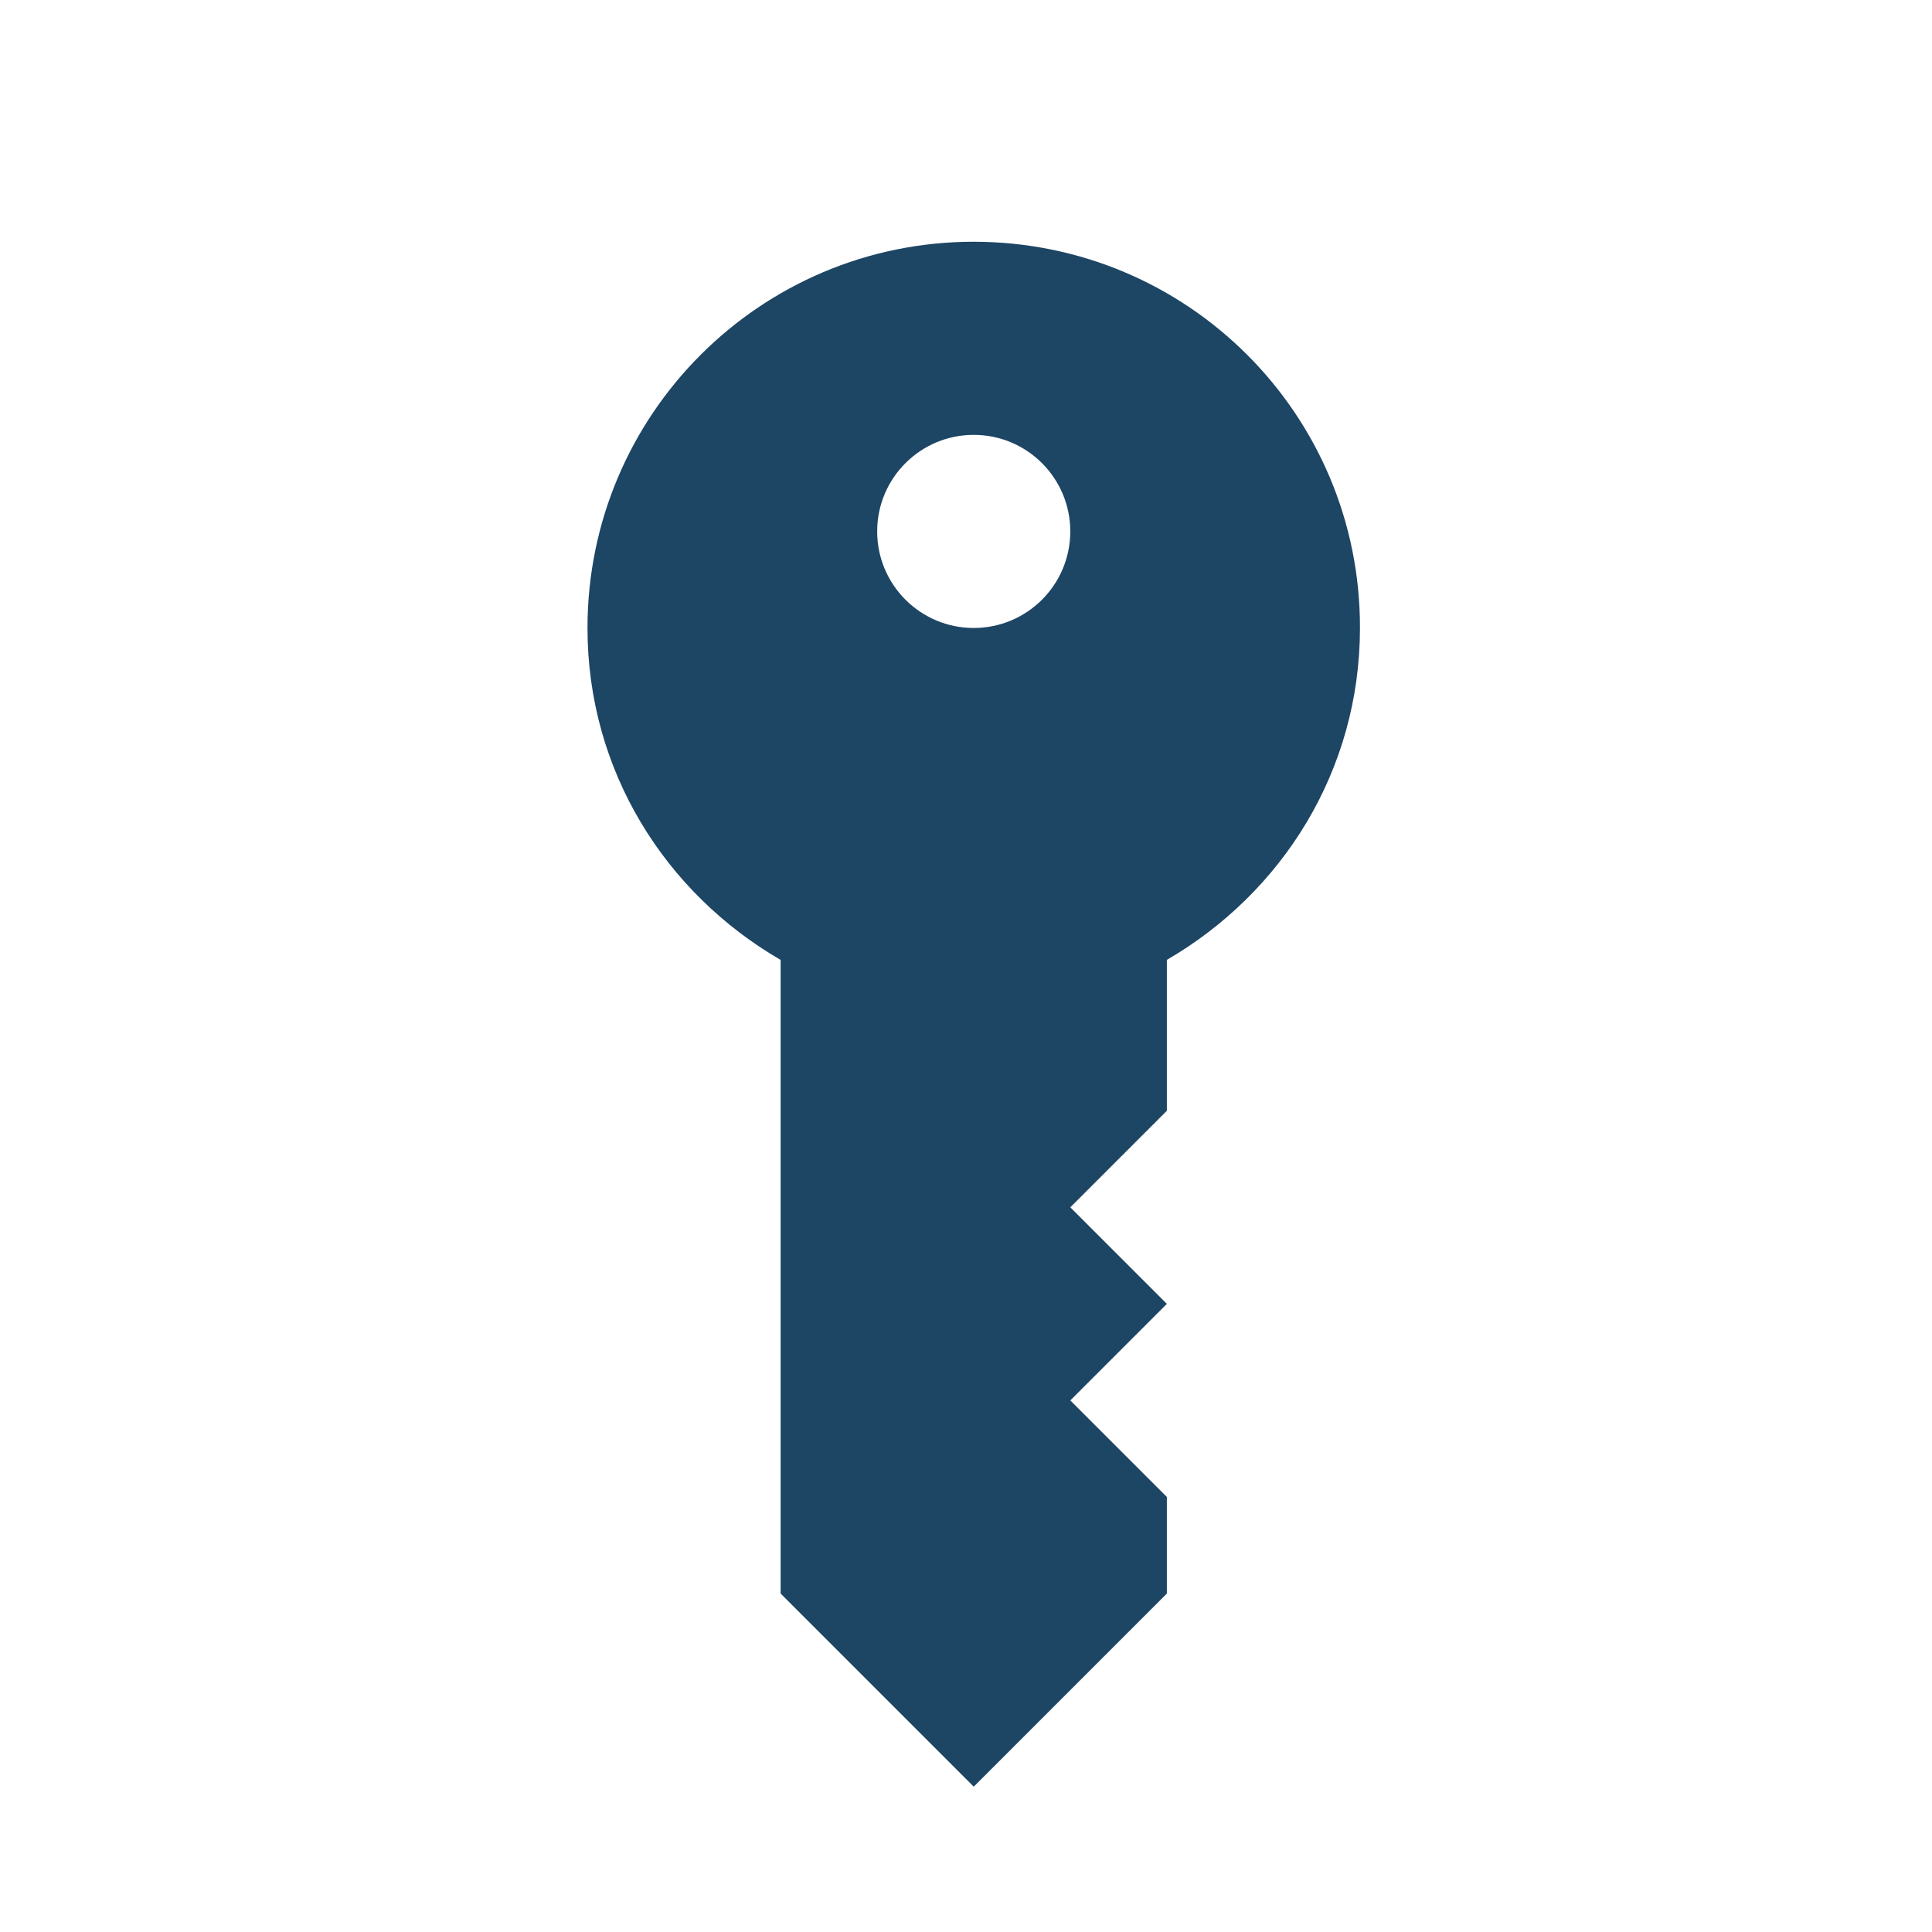 <?xml version="1.0" encoding="UTF-8" standalone="no"?>
<!-- Created with Inkscape (http://www.inkscape.org/) -->

<svg
   xmlns:dc="http://purl.org/dc/elements/1.1/"
   xmlns:cc="http://creativecommons.org/ns#"
   xmlns:rdf="http://www.w3.org/1999/02/22-rdf-syntax-ns#"
   xmlns:svg="http://www.w3.org/2000/svg"
   xmlns="http://www.w3.org/2000/svg"
   xmlns:sodipodi="http://sodipodi.sourceforge.net/DTD/sodipodi-0.dtd"
   xmlns:inkscape="http://www.inkscape.org/namespaces/inkscape"
   width="128"
   height="128"
   id="svg3027"
   version="1.1"
   inkscape:version="0.48.5 r10040"
   sodipodi:docname="dialog-warning.svg">
  <defs
     id="defs3029" />
  <sodipodi:namedview
     id="base"
     pagecolor="#ffffff"
     bordercolor="#666666"
     borderopacity="1.0"
     inkscape:pageopacity="0.0"
     inkscape:pageshadow="2"
     inkscape:zoom="3.9140625"
     inkscape:cx="62.339321"
     inkscape:cy="61.005059"
     inkscape:document-units="px"
     inkscape:current-layer="svg3027"
     showgrid="false"
     inkscape:window-width="1013"
     inkscape:window-height="847"
     inkscape:window-x="572"
     inkscape:window-y="47"
     inkscape:window-maximized="0" />
  <g
     inkscape:label="Livello 1"
     inkscape:groupmode="layer"
     id="layer1"
     transform="translate(0,-924.362)" />
  <path
     style="fill:#1D4564"
     inkscape:connector-curvature="0"
     d="m 64.512,16.016 c -14.132,0 -25.589,11.457 -25.589,25.589 0,9.463 5.158,17.563 12.795,21.991 v 41.98 l 12.795,12.795 12.795,-12.795 v -6.397 l -6.397,-6.397 6.397,-6.397 -6.397,-6.397 6.397,-6.397 V 63.593 C 84.945,59.16 90.101,51.061 90.101,41.599 90.127,27.487 78.714,16.027 64.512,16.016 z m 0,12.795 c 3.533,0 6.397,2.864 6.397,6.397 0,3.533 -2.864,6.397 -6.397,6.397 -3.533,0 -6.397,-2.864 -6.397,-6.397 0,-3.533 2.864,-6.397 6.397,-6.397 z"
     id="path4" />
</svg>
